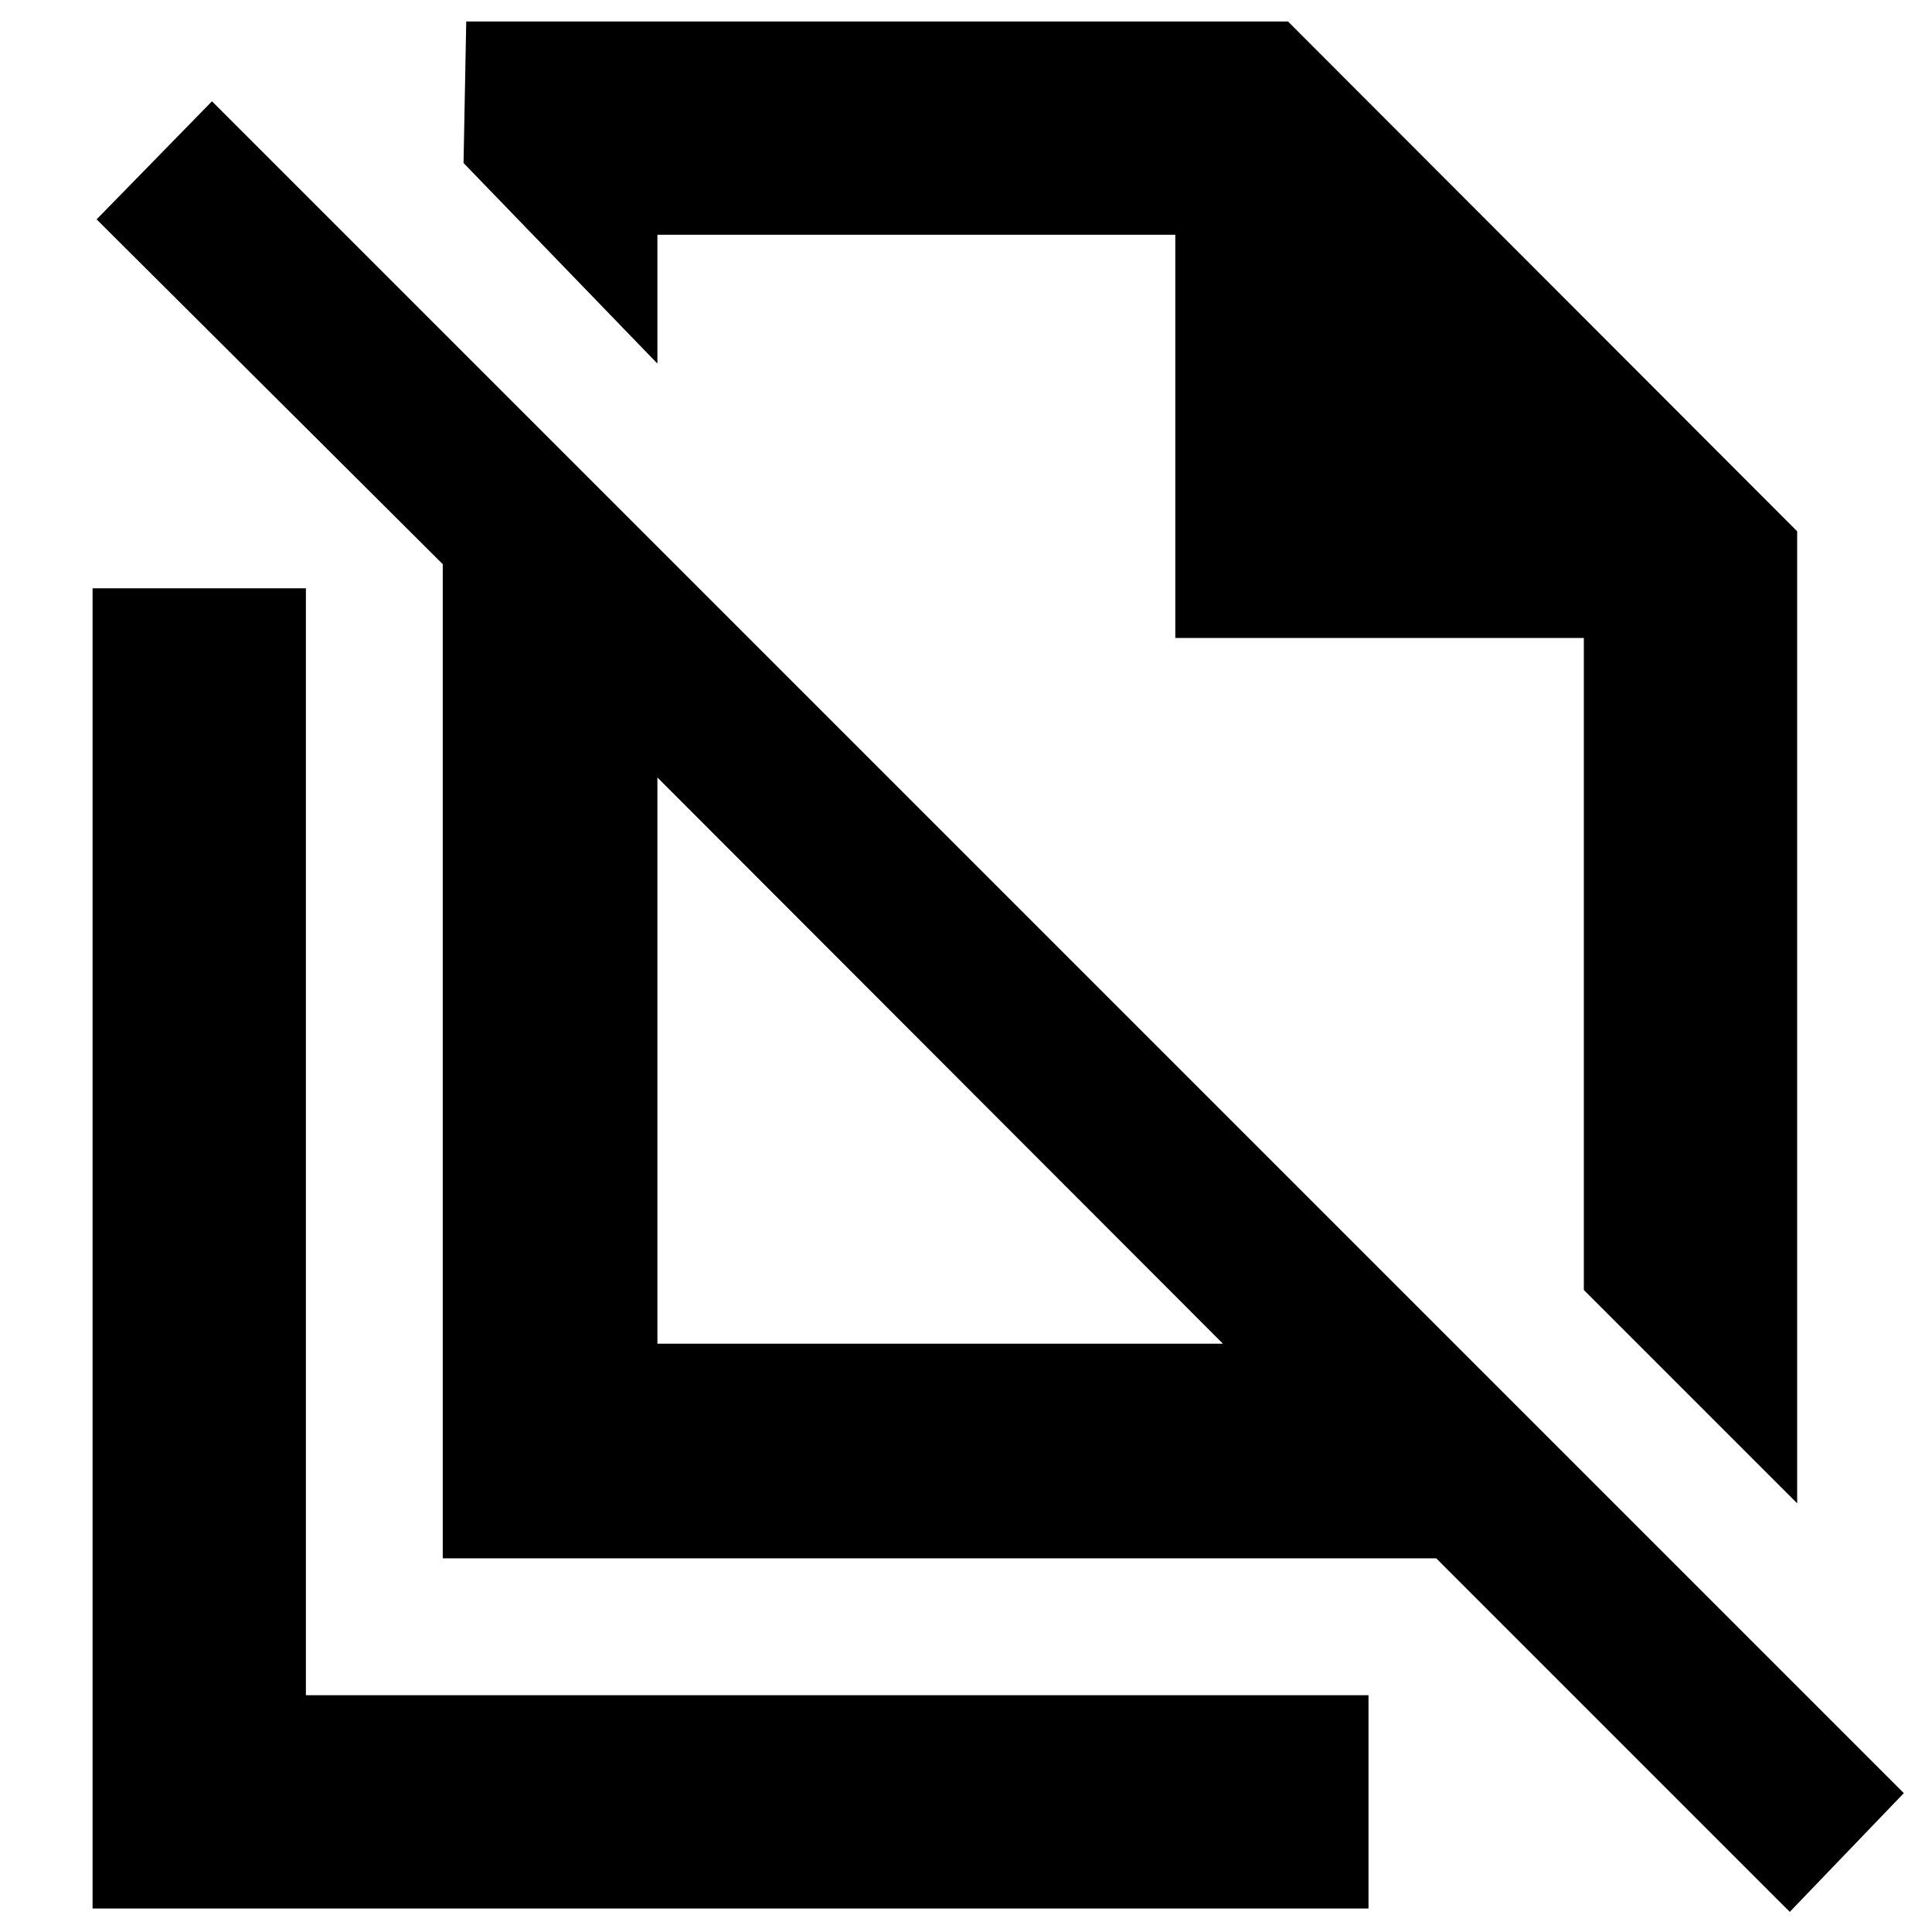 <svg xmlns="http://www.w3.org/2000/svg" height="40" viewBox="0 -960 960 960" width="40"><path d="M893-213 787-319v-324H584v-200.33H326.66v64L230.33-879l1.34-70.33H640L893-696v483Zm-566.34-79.33h281.01L326.66-573.67v281.34ZM889.33-10 713.67-185.67H220v-494L48-851l57.33-58.67L946-69l-56.67 59Zm-332-571.67Zm-90 149.34ZM46-11.67v-656h106v550h528v106H46Z"/></svg>